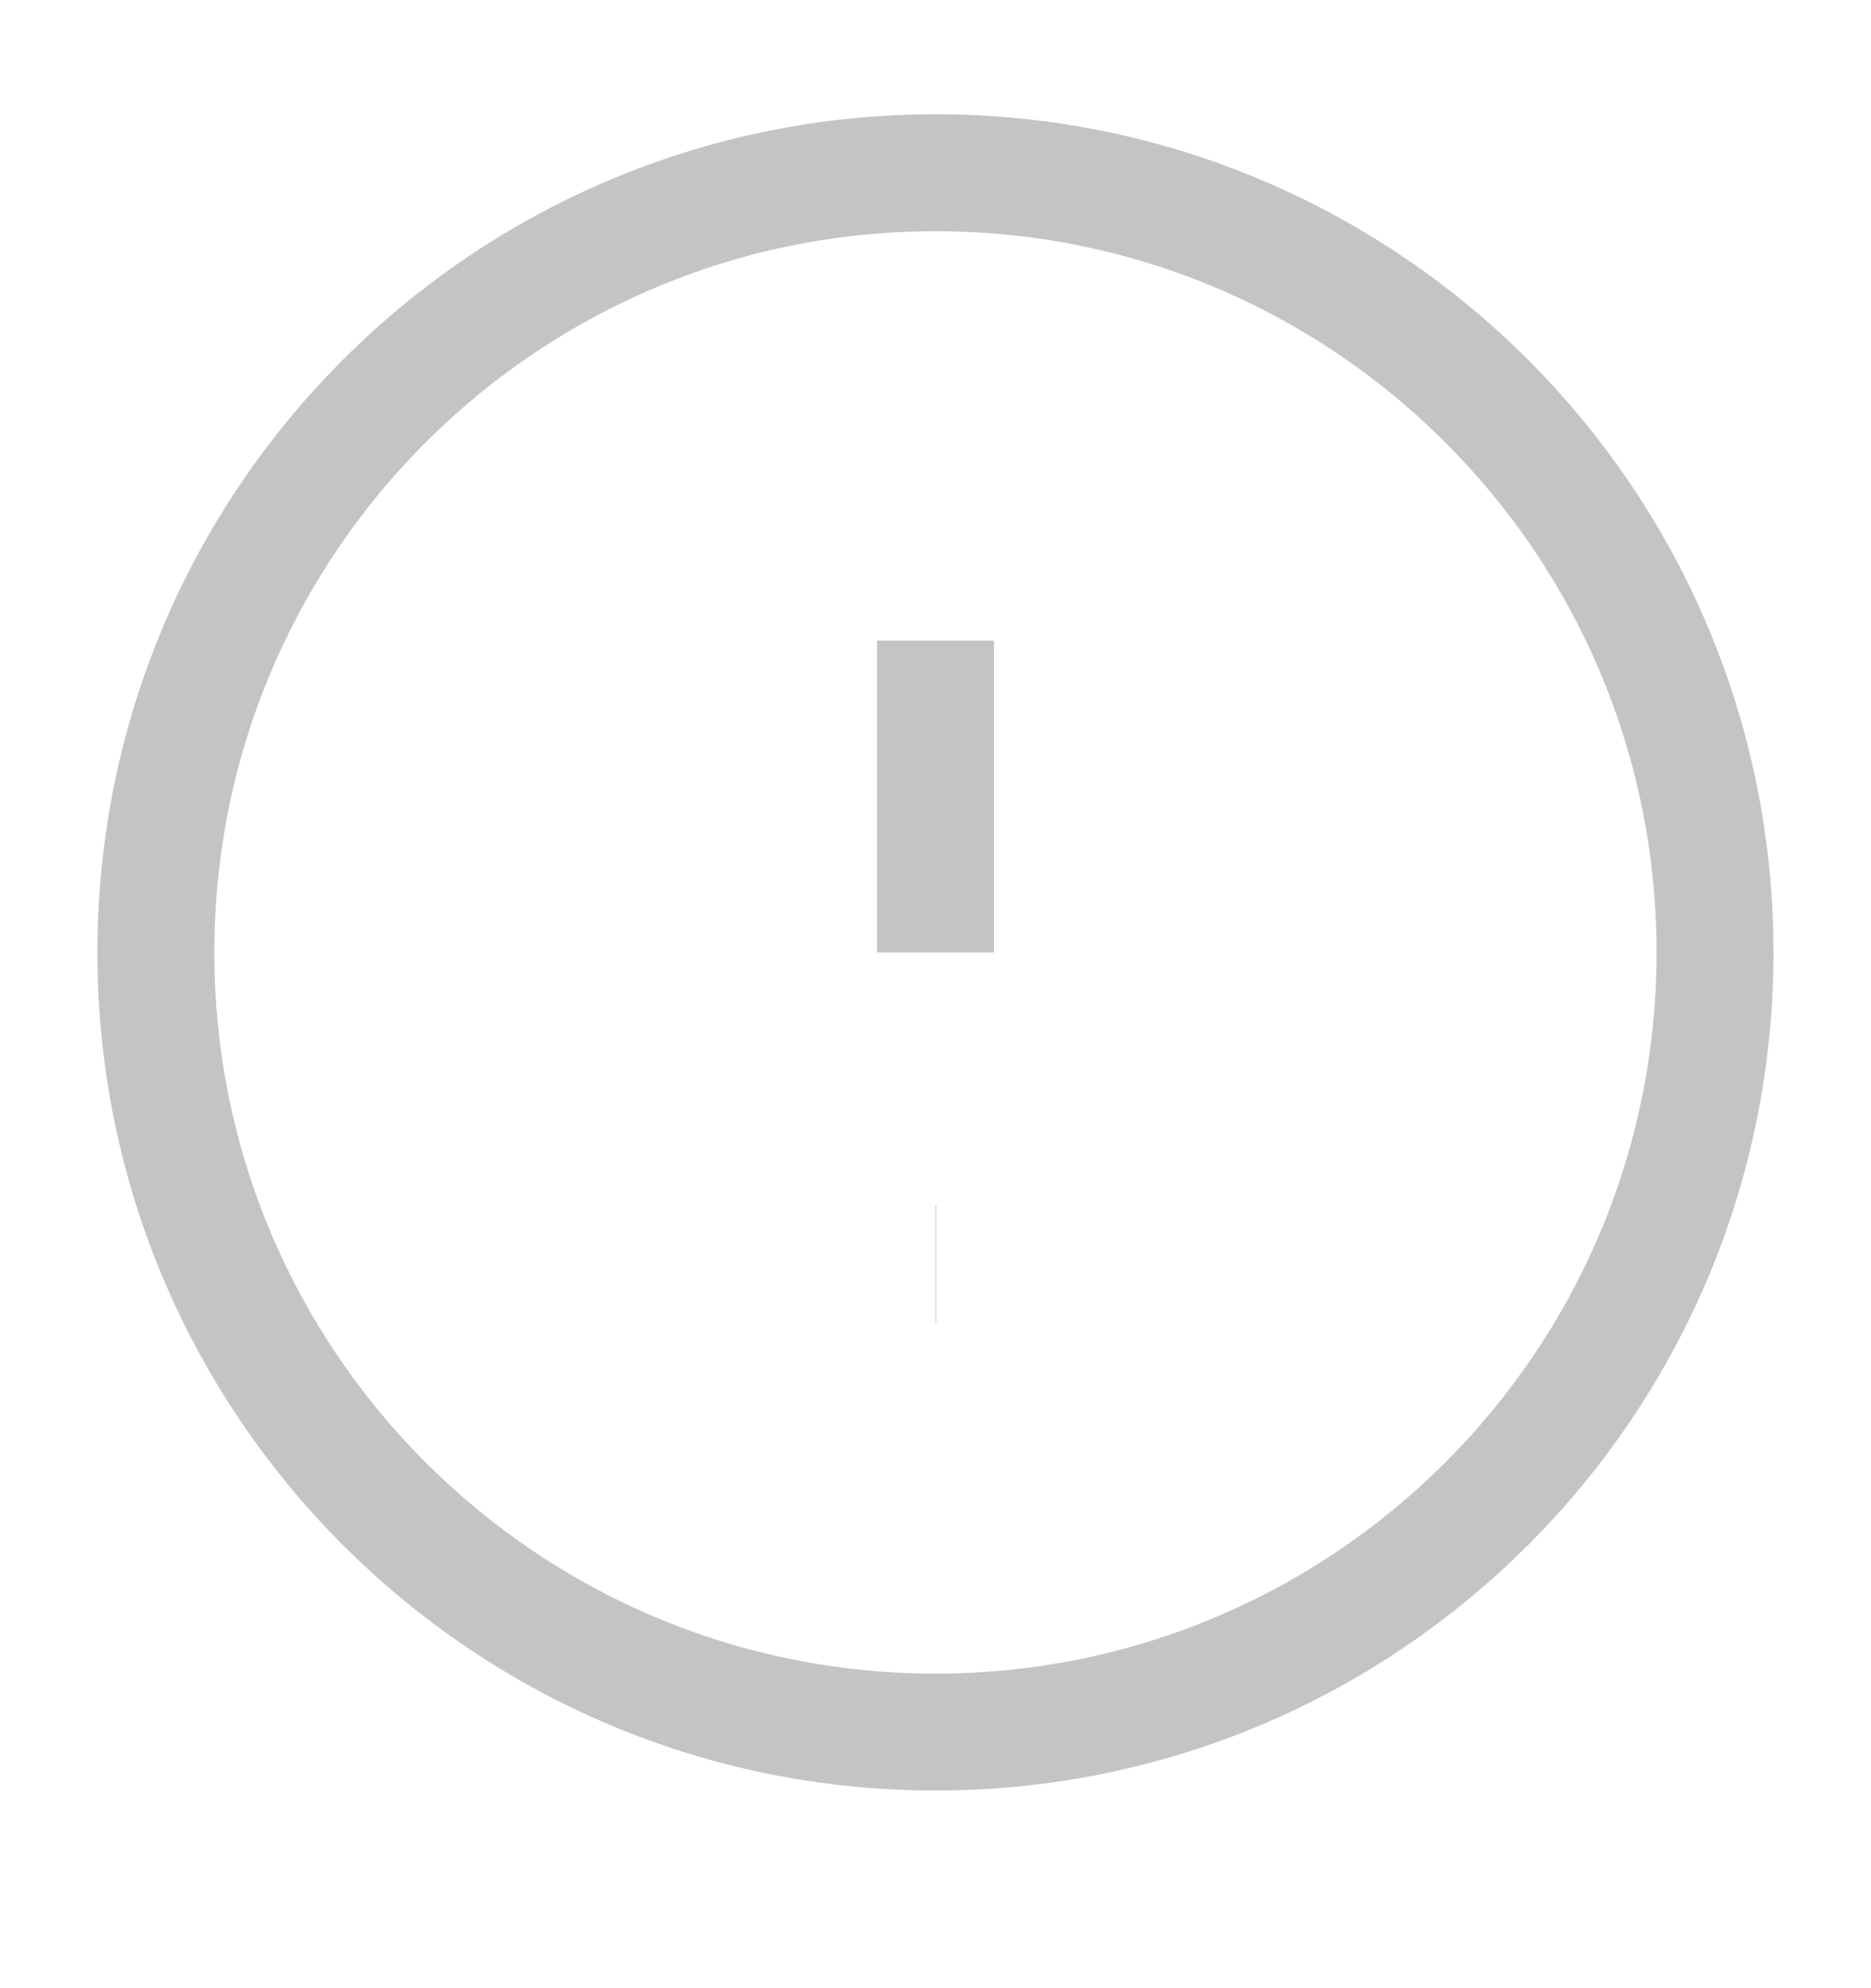 <svg width="16" height="17" viewBox="0 0 16 17" fill="none" xmlns="http://www.w3.org/2000/svg">
<g clipPath="url(#clip0)">
<path d="M8 14.81C11.682 14.81 14.666 11.826 14.666 8.144C14.666 4.462 11.682 1.477 8 1.477C4.318 1.477 1.333 4.462 1.333 8.144C1.333 11.826 4.318 14.81 8 14.81Z" stroke="#C4C4C4" strokeWidth="1.5" strokeLinecap="round" strokeLinejoin="round"/>
<path d="M8 5.477V8.144" stroke="#C4C4C4" strokeWidth="1.5" strokeLinecap="round" strokeLinejoin="round"/>
<path d="M8 10.81H8.006" stroke="#C4C4C4" strokeWidth="1.5" strokeLinecap="round" strokeLinejoin="round"/>
</g>
<defs>
<clipPath id="clip0">
<rect width="16" height="16" fill="white" transform="translate(-0 0.144)"/>
</clipPath>
</defs>
</svg>
